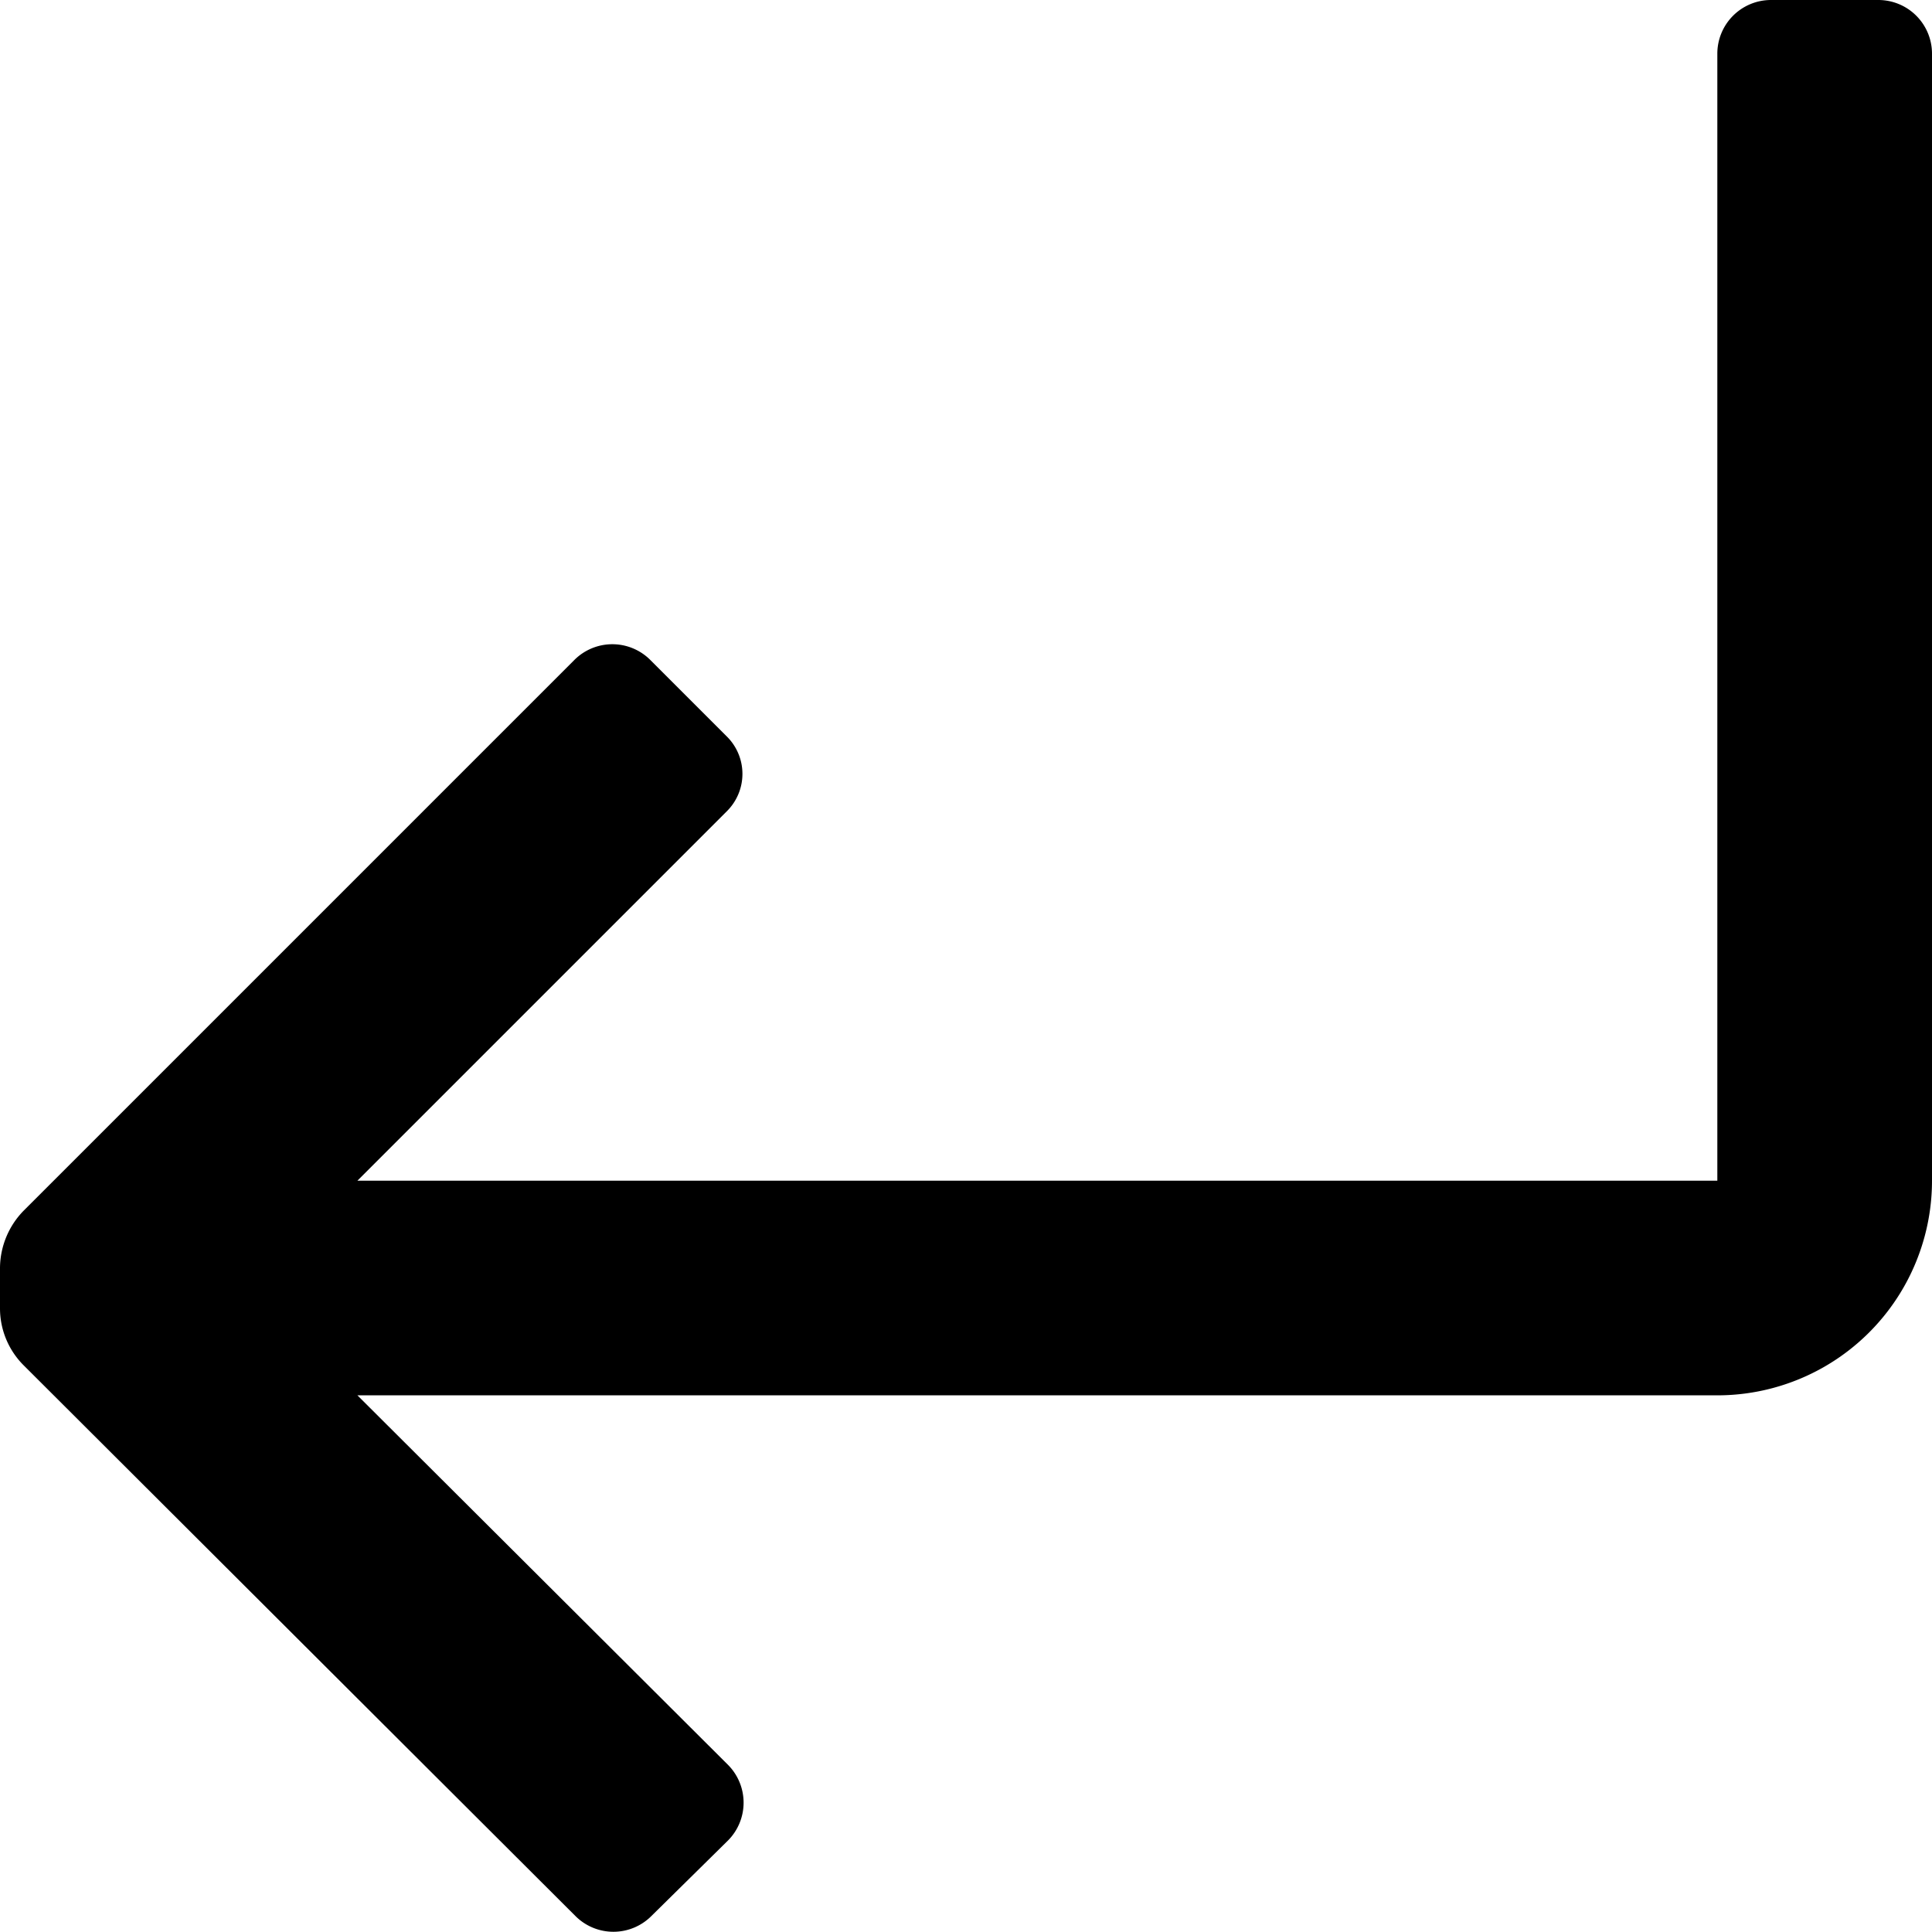 <svg xmlns="http://www.w3.org/2000/svg" class="ionicon" viewBox="0 0 18 17.998"><path data-name="Icon color" d="M17.5 0h-1a.5.5 0 00-.5.5V11H3.33l3.44-3.44a.49.49 0 000-.7l-.71-.71a.5.5 0 00-.71 0L.22 11.28a.77.77 0 00-.22.53v.38a.75.75 0 00.22.53l5.14 5.13a.5.5 0 00.71 0l.71-.7a.5.5 0 000-.71L3.33 13H16a2 2 0 002-2V.5a.5.5 0 00-.5-.5z"/></svg>